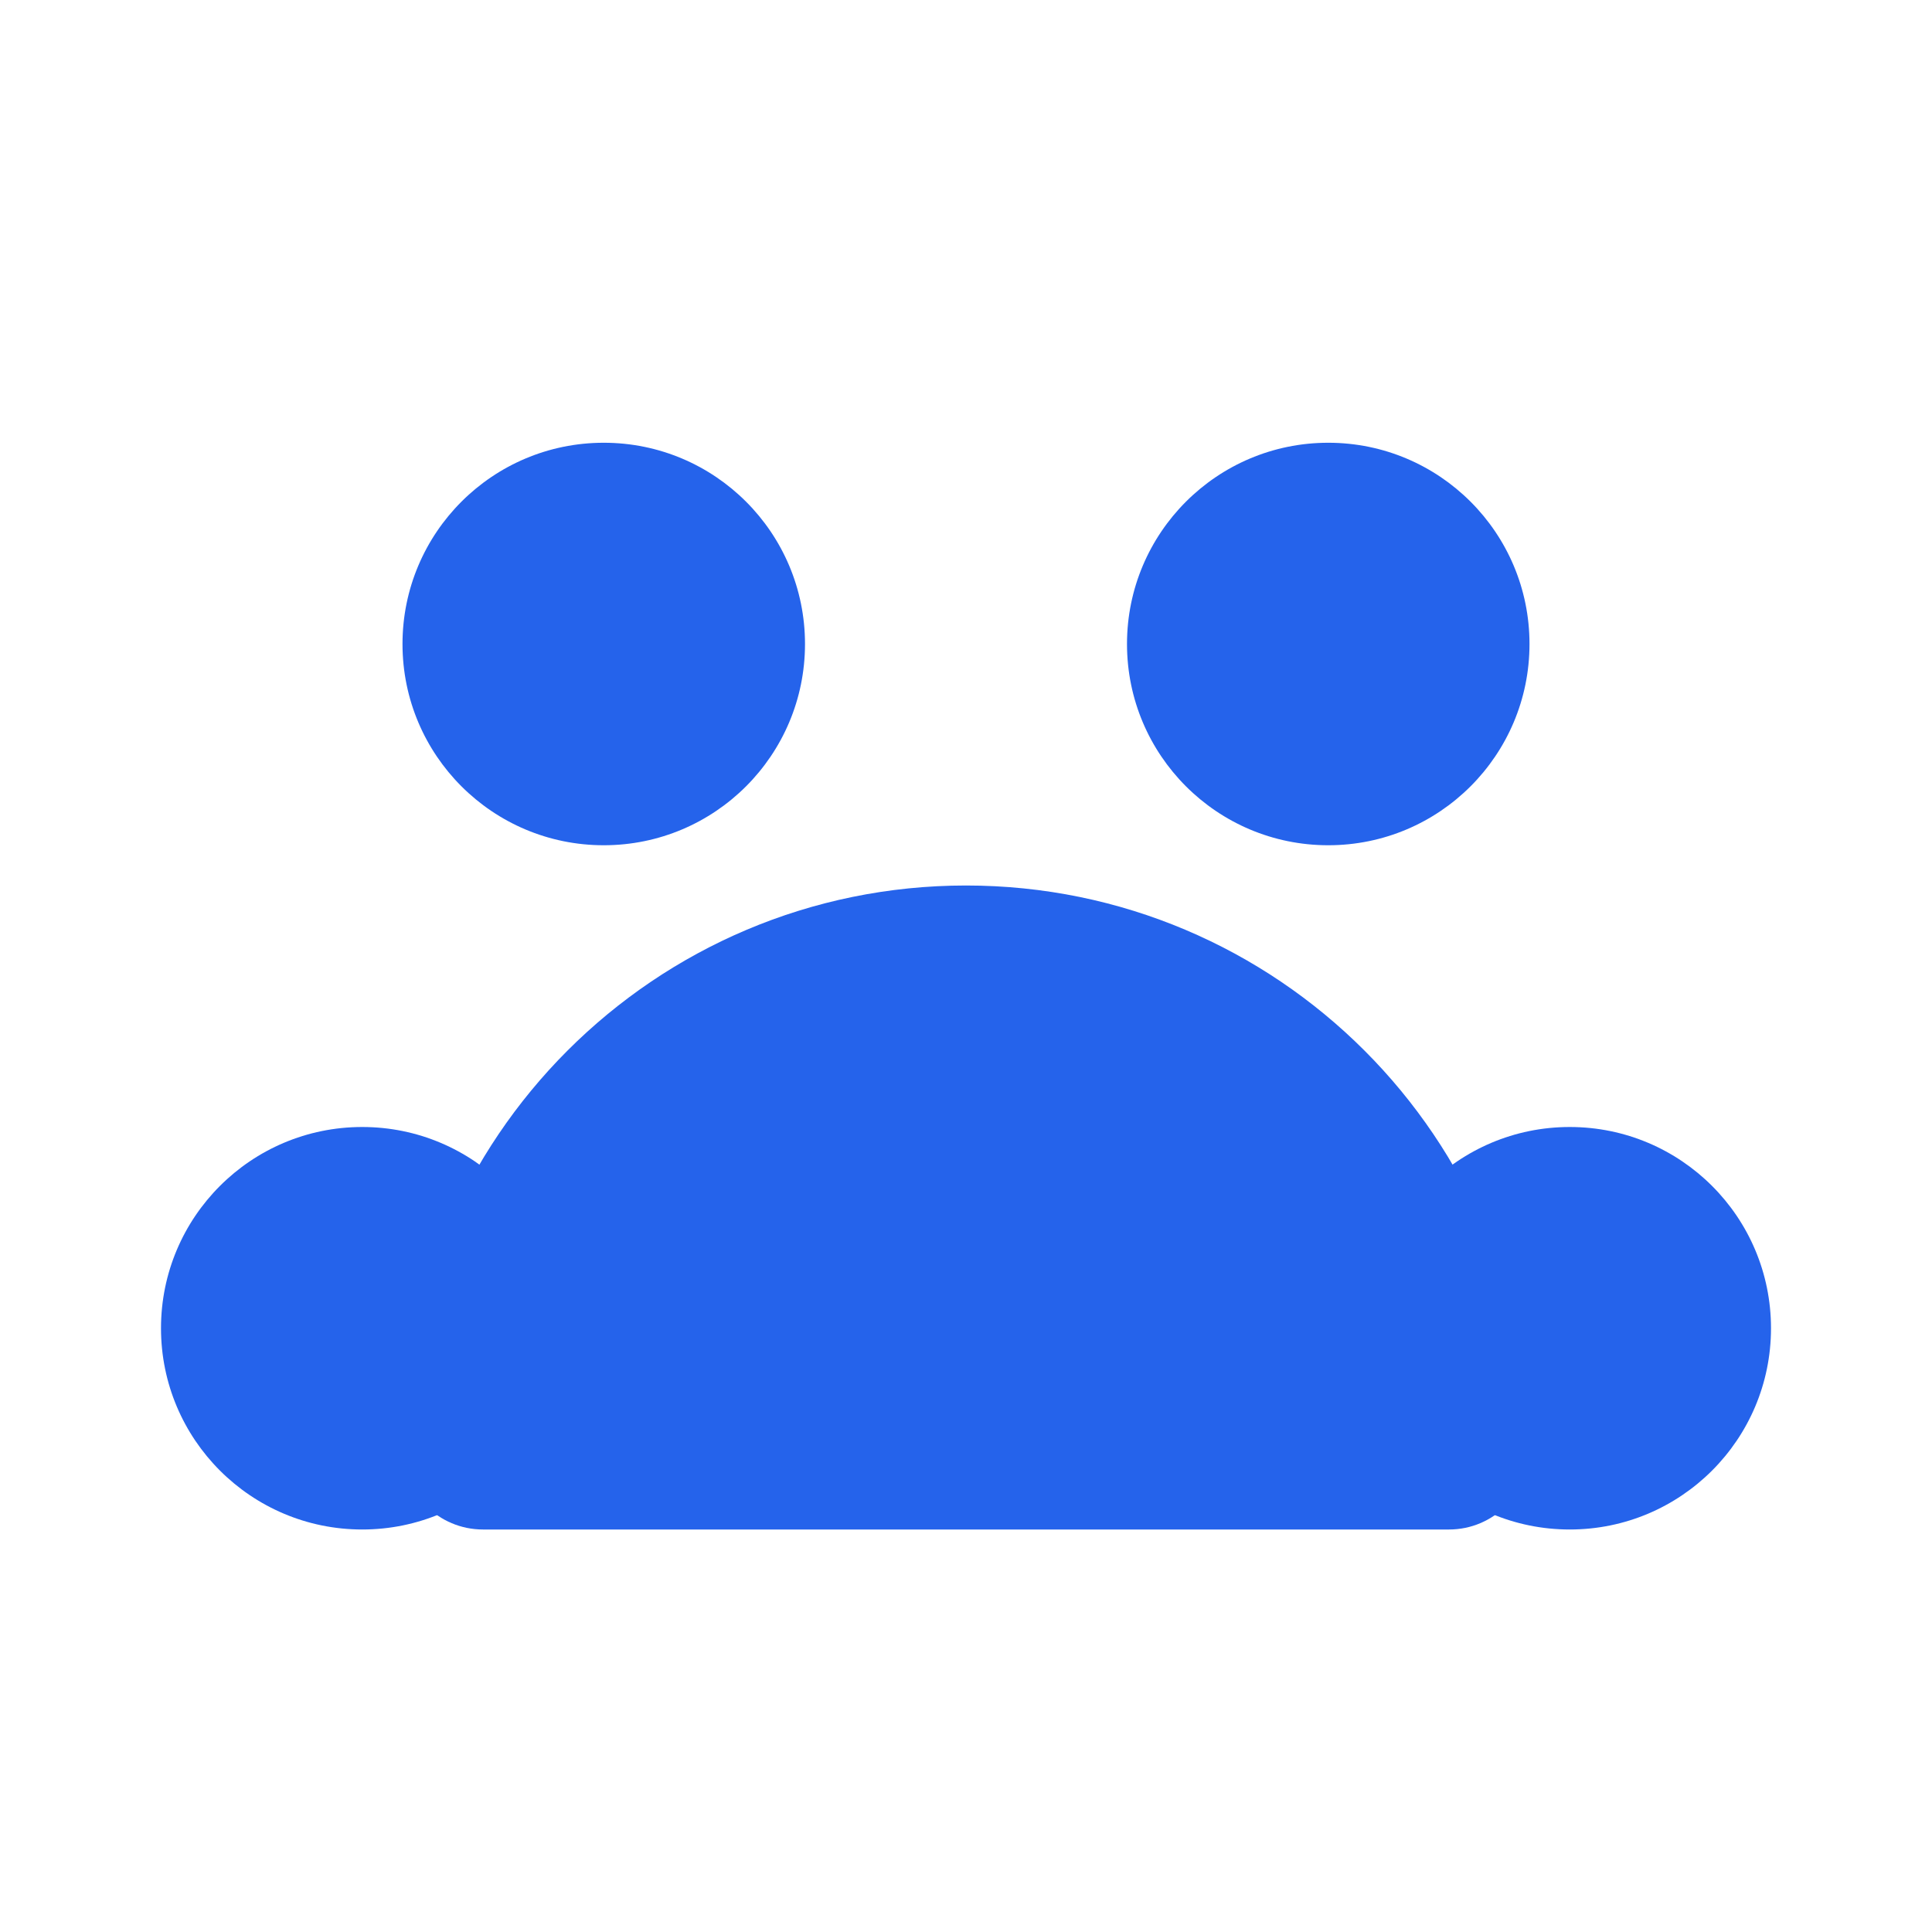 <svg width="24" height="24" viewBox="0 0 24 24" fill="none" xmlns="http://www.w3.org/2000/svg">
<path d="M7.5 5.5C8.881 5.5 10 6.619 10 8C10 9.381 8.881 10.5 7.5 10.5C6.119 10.5 5 9.381 5 8C5 6.619 6.119 5.5 7.5 5.5Z" fill="#2563EB"/>
<path d="M16.5 5.5C17.881 5.5 19 6.619 19 8C19 9.381 17.881 10.5 16.5 10.5C15.119 10.5 14 9.381 14 8C14 6.619 15.119 5.5 16.5 5.5Z" fill="#2563EB"/>
<path d="M4.5 14C5.881 14 7 15.119 7 16.5C7 17.881 5.881 19 4.5 19C3.119 19 2 17.881 2 16.5C2 15.119 3.119 14 4.5 14Z" fill="#2563EB"/>
<path d="M19.5 14C20.881 14 22 15.119 22 16.5C22 17.881 20.881 19 19.5 19C18.119 19 17 17.881 17 16.5C17 15.119 18.119 14 19.5 14Z" fill="#2563EB"/>
<path d="M12 11C8.134 11 5 14.134 5 18C5 18.552 5.448 19 6 19H18C18.552 19 19 18.552 19 18C19 14.134 15.866 11 12 11Z" fill="#2563EB"/>
</svg>
